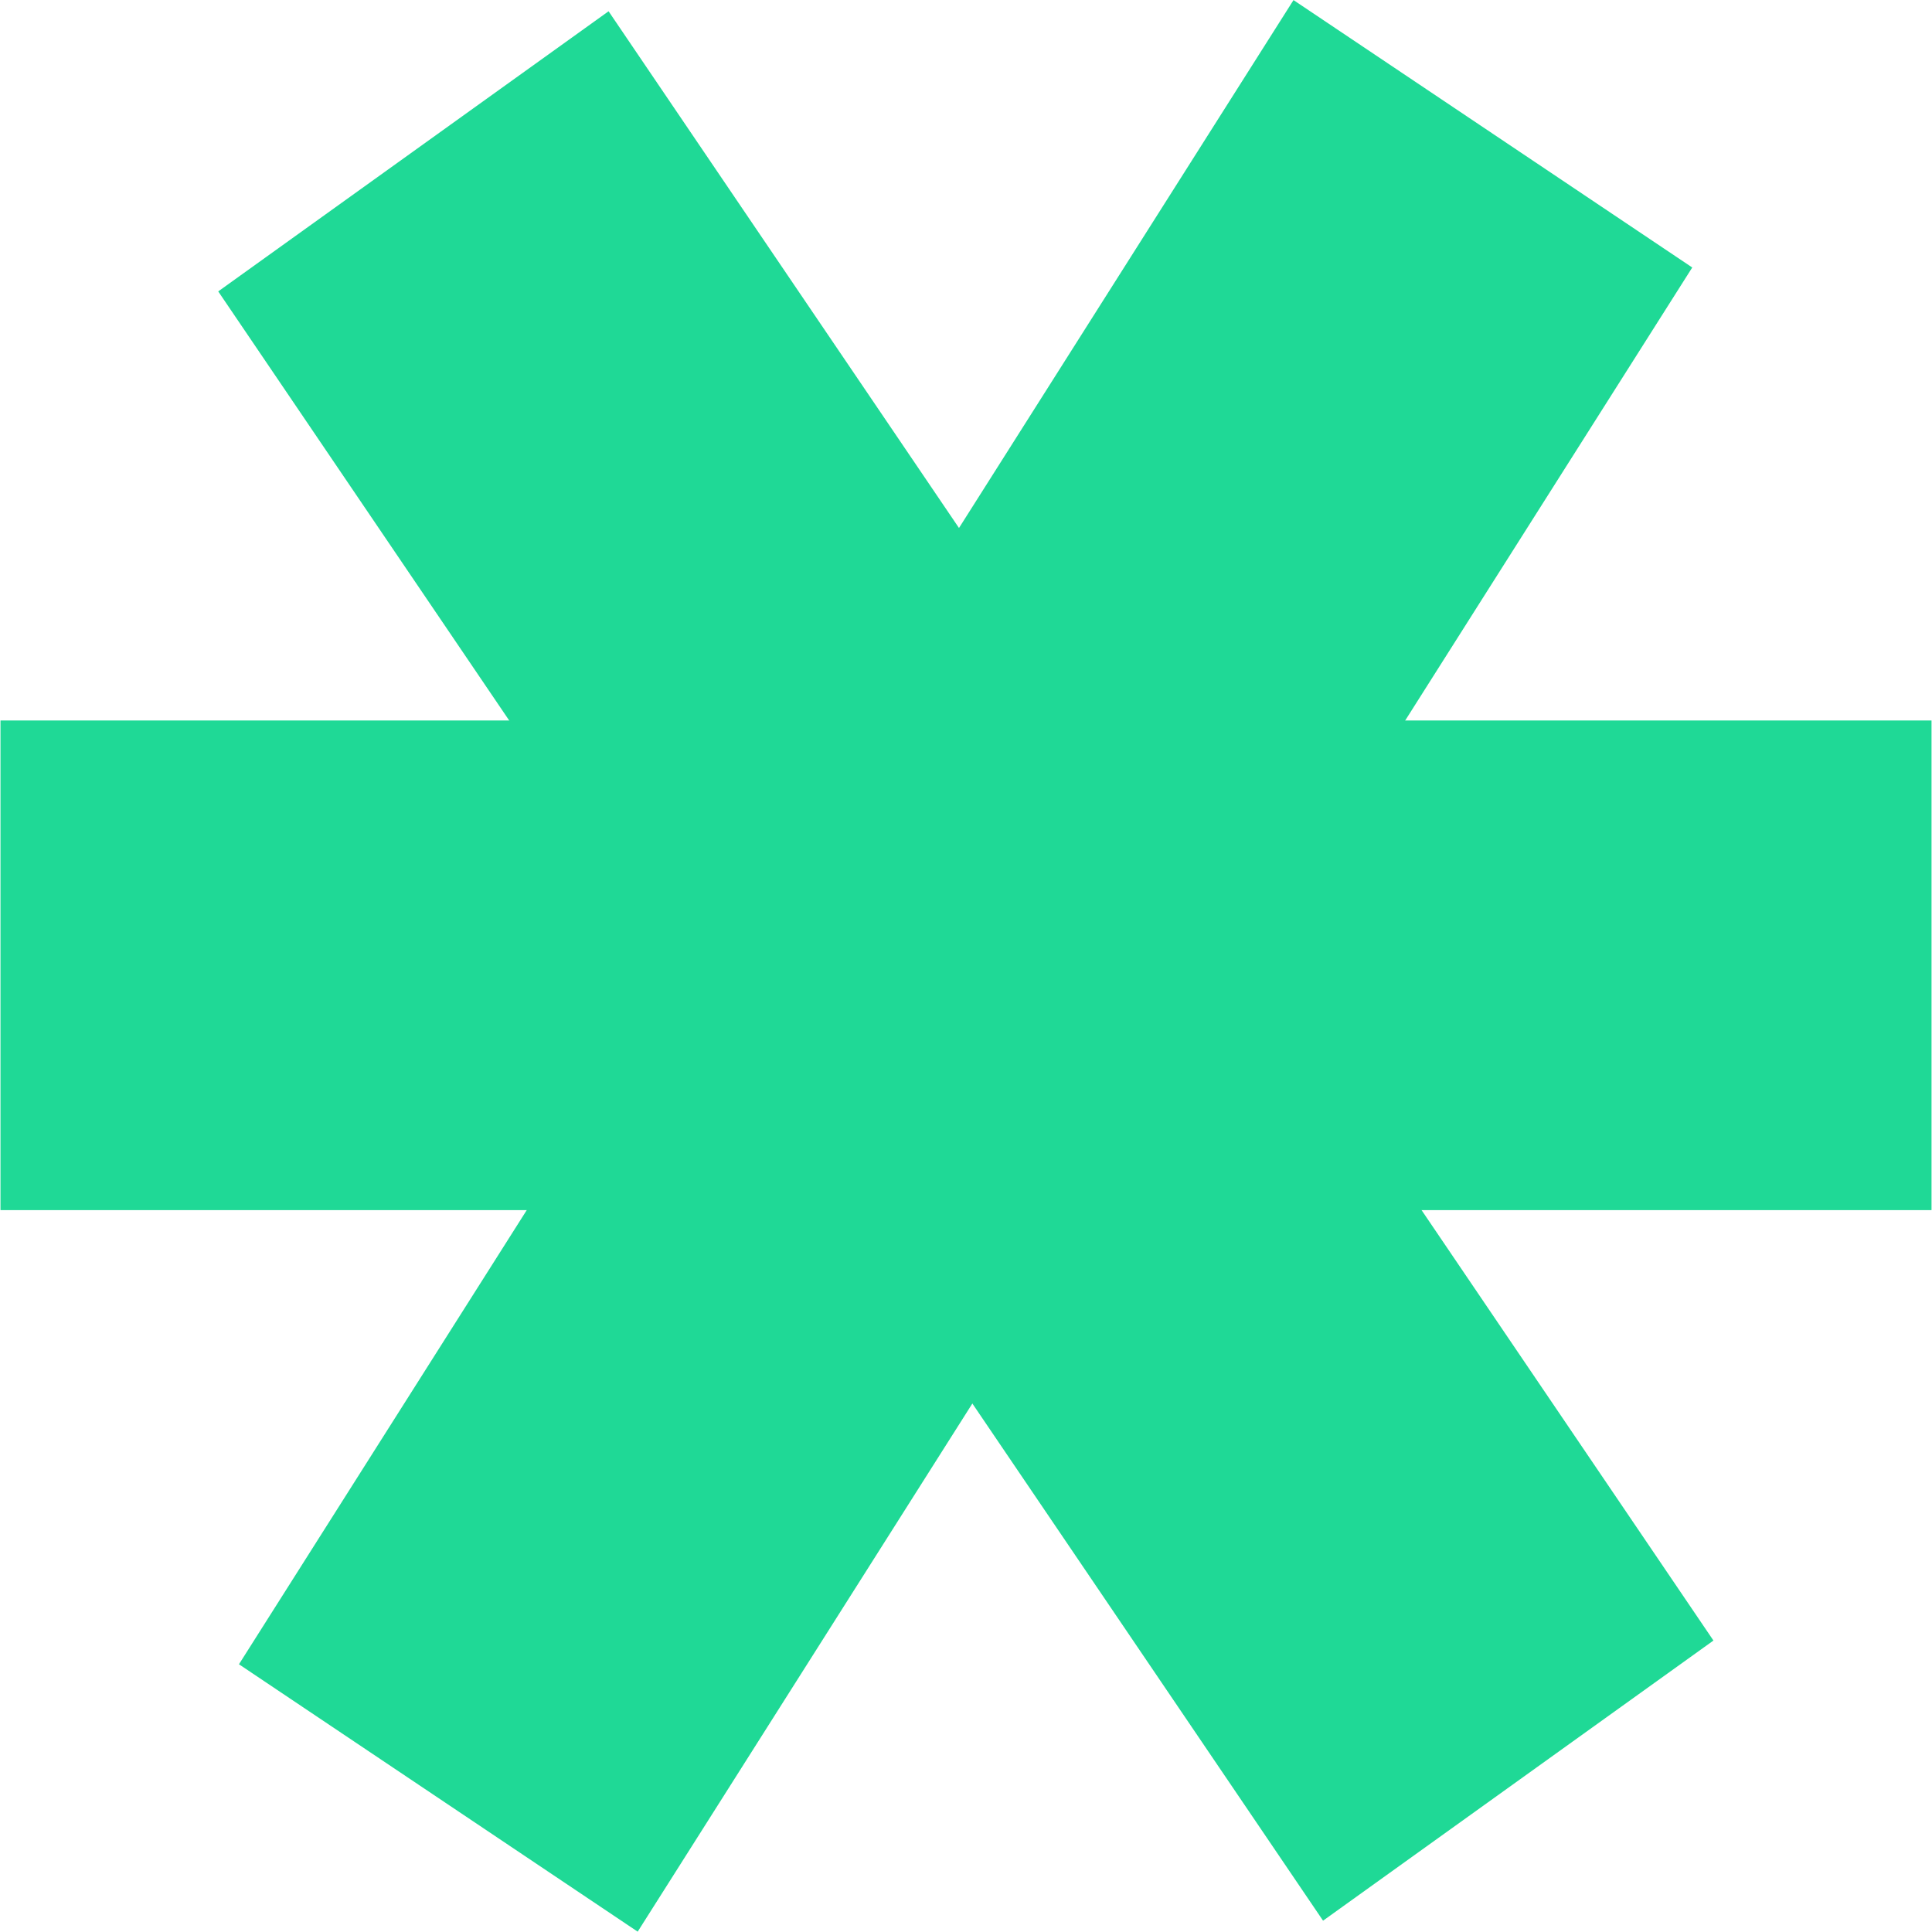 <svg width="64" height="64" viewBox="0 0 64 64" fill="none" xmlns="http://www.w3.org/2000/svg">
    <g clip-path="url(#clip0_18_67)">
        <path
            d="M63.984 40.087L63.984 23.867L0.016 23.867L0.016 40.087L63.984 40.087Z"
            fill="#1FD996" />
        <path d="M43.828 63.625L56.76 54.345L20.16 0.373L7.229 9.653L43.828 63.625Z"
            fill="#1FD996" />
        <path
            d="M7.916 55.131L21.124 63.989L56.058 8.861L42.849 0.003L7.916 55.131Z"
            fill="#1FD996" />
    </g>
    <defs>
        <clipPath id="clip0_18_67">
            <rect width="64" height="64" fill="white" transform="translate(64) rotate(90)" />
        </clipPath>
    </defs>
</svg>
    